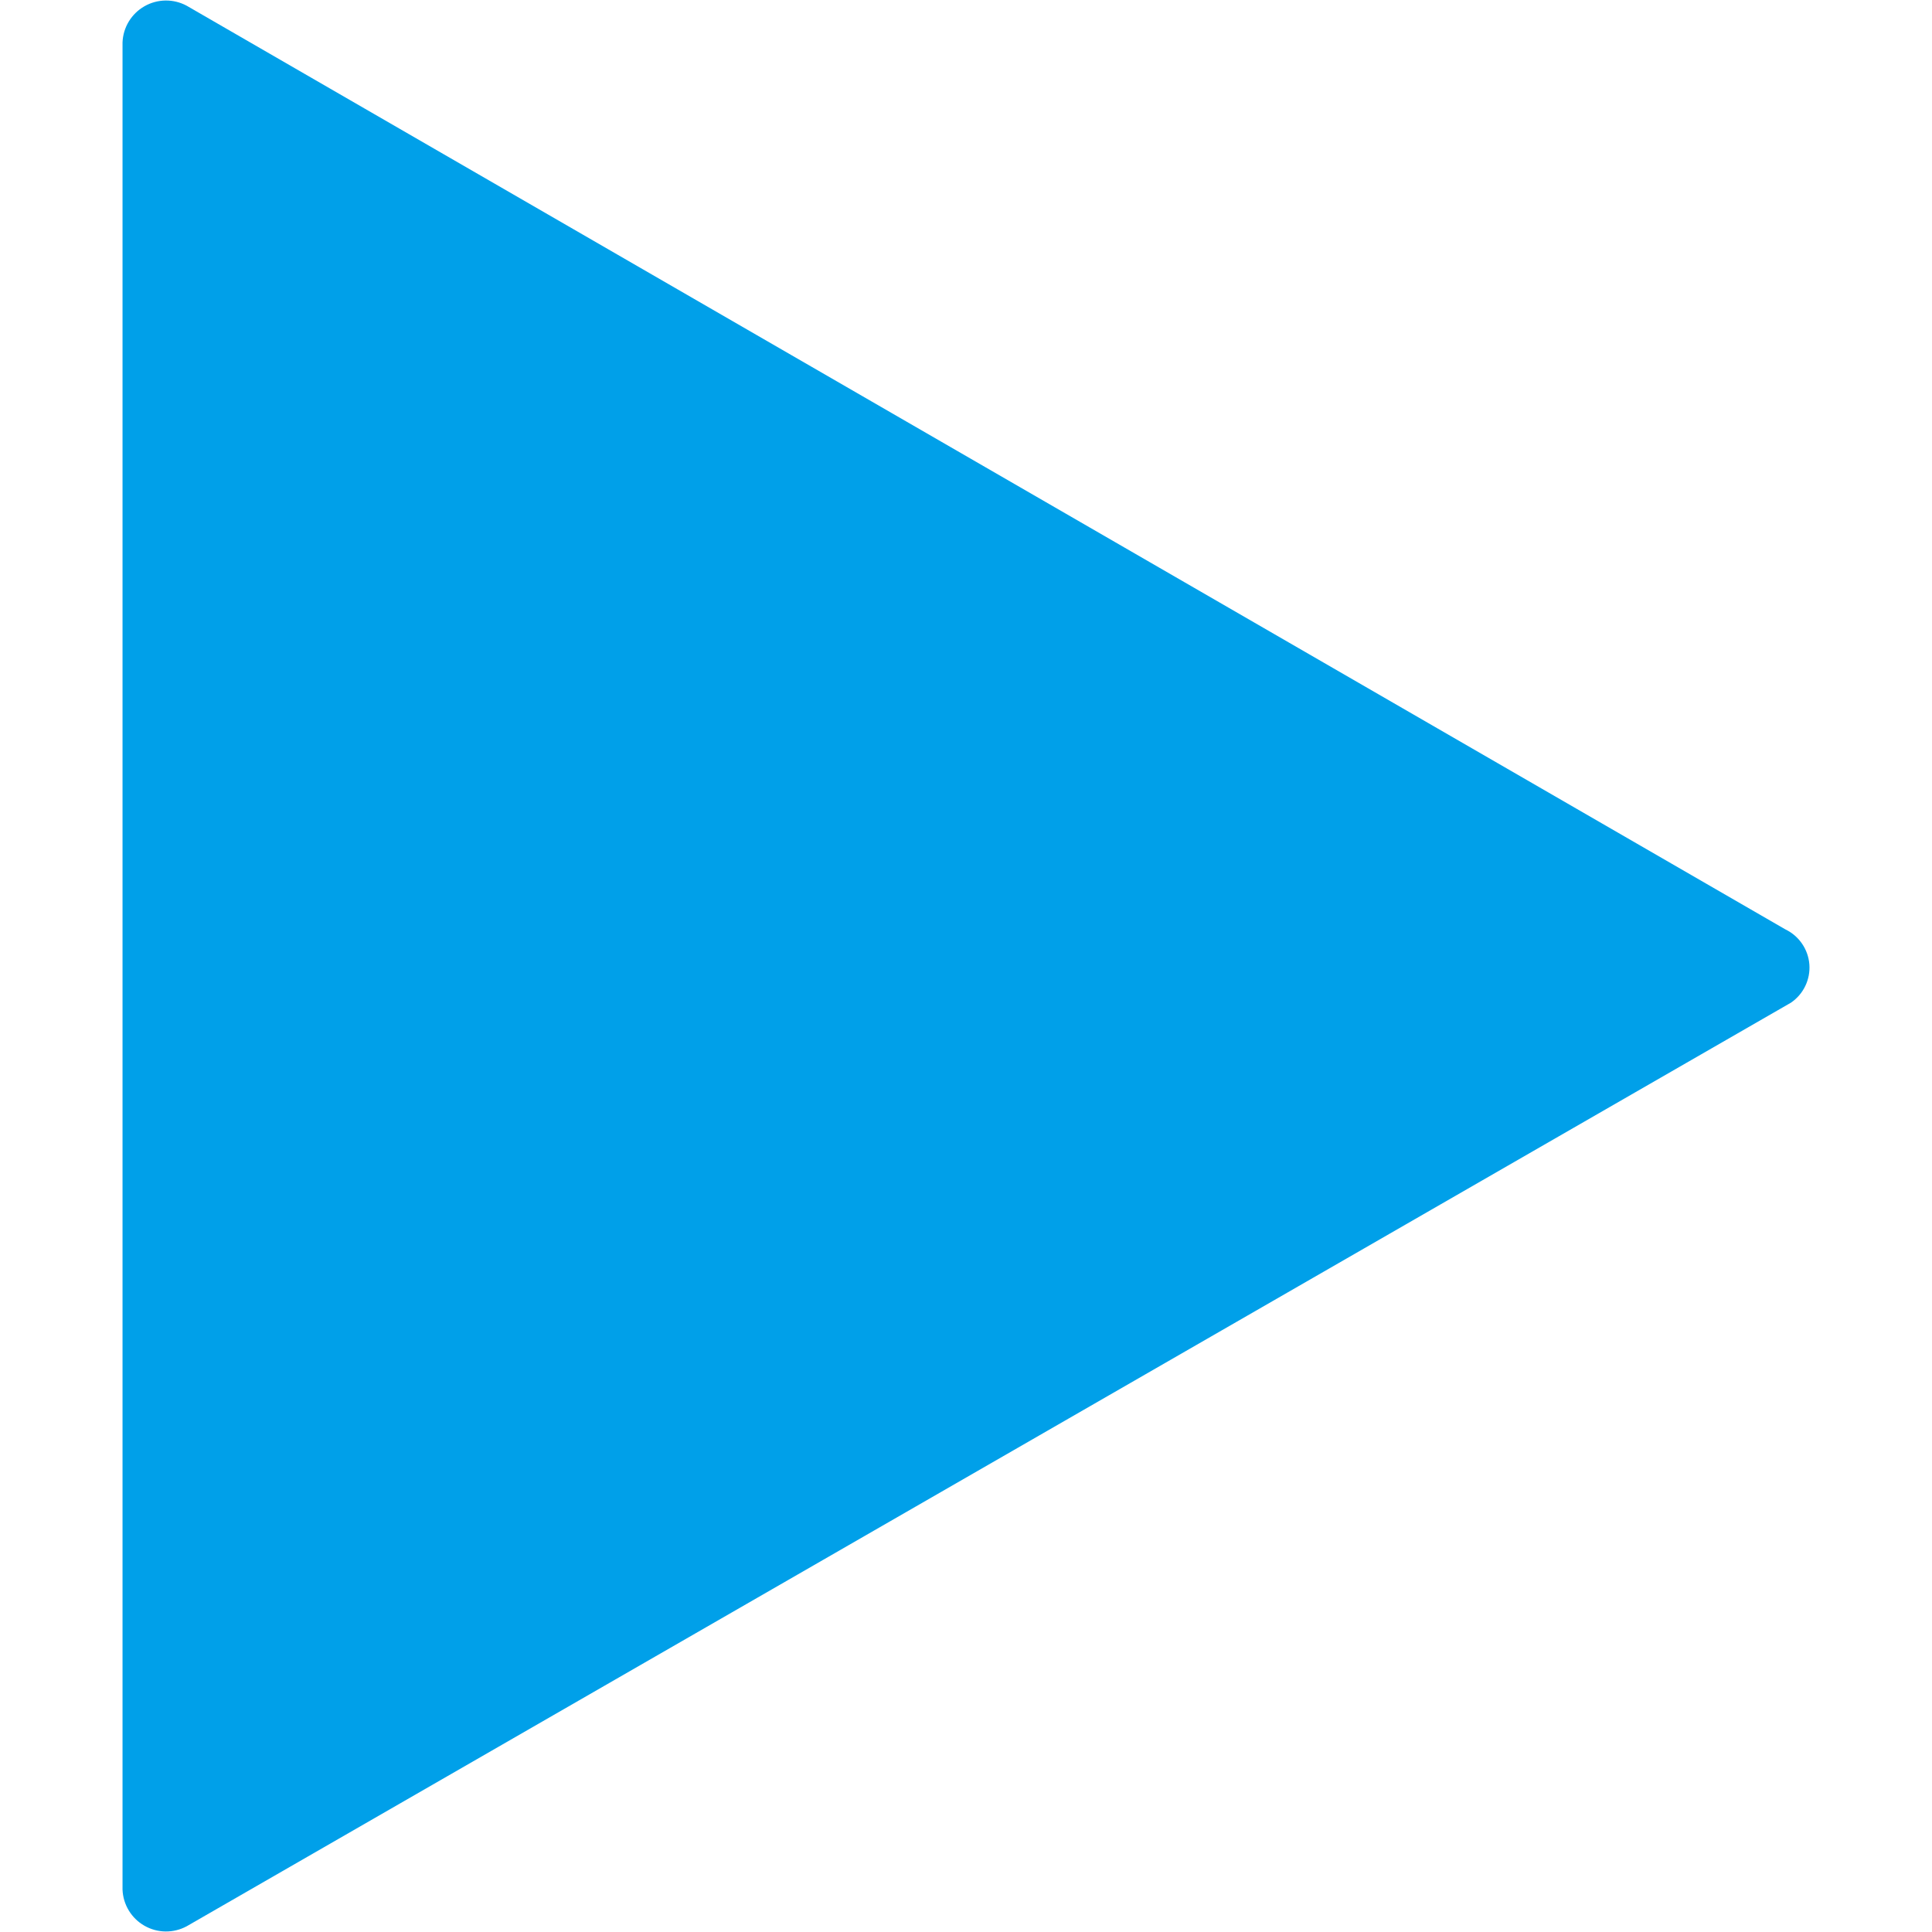 <?xml version="1.0" encoding="UTF-8"?>
<svg xmlns="http://www.w3.org/2000/svg" xmlns:xlink="http://www.w3.org/1999/xlink" width="200px" height="200px" viewBox="0 0 200 200" version="1.1">
<g id="surface1">
<path style=" stroke:none;fill-rule:nonzero;fill:rgb(0%,62.745%,91.373%);fill-opacity:1;" d="M 184.809 96.203 L 19.328 0.594 C 17.957 -0.145 16.305 -0.125 14.953 0.648 C 13.602 1.418 12.742 2.836 12.684 4.391 L 12.684 195.609 C 12.742 197.164 13.602 198.582 14.953 199.352 C 16.305 200.125 17.957 200.145 19.328 199.406 L 185.398 103.797 C 186.699 102.91 187.426 101.395 187.305 99.828 C 187.18 98.262 186.227 96.879 184.809 96.203 Z M 184.809 96.203 "/>
</g>
</svg>
